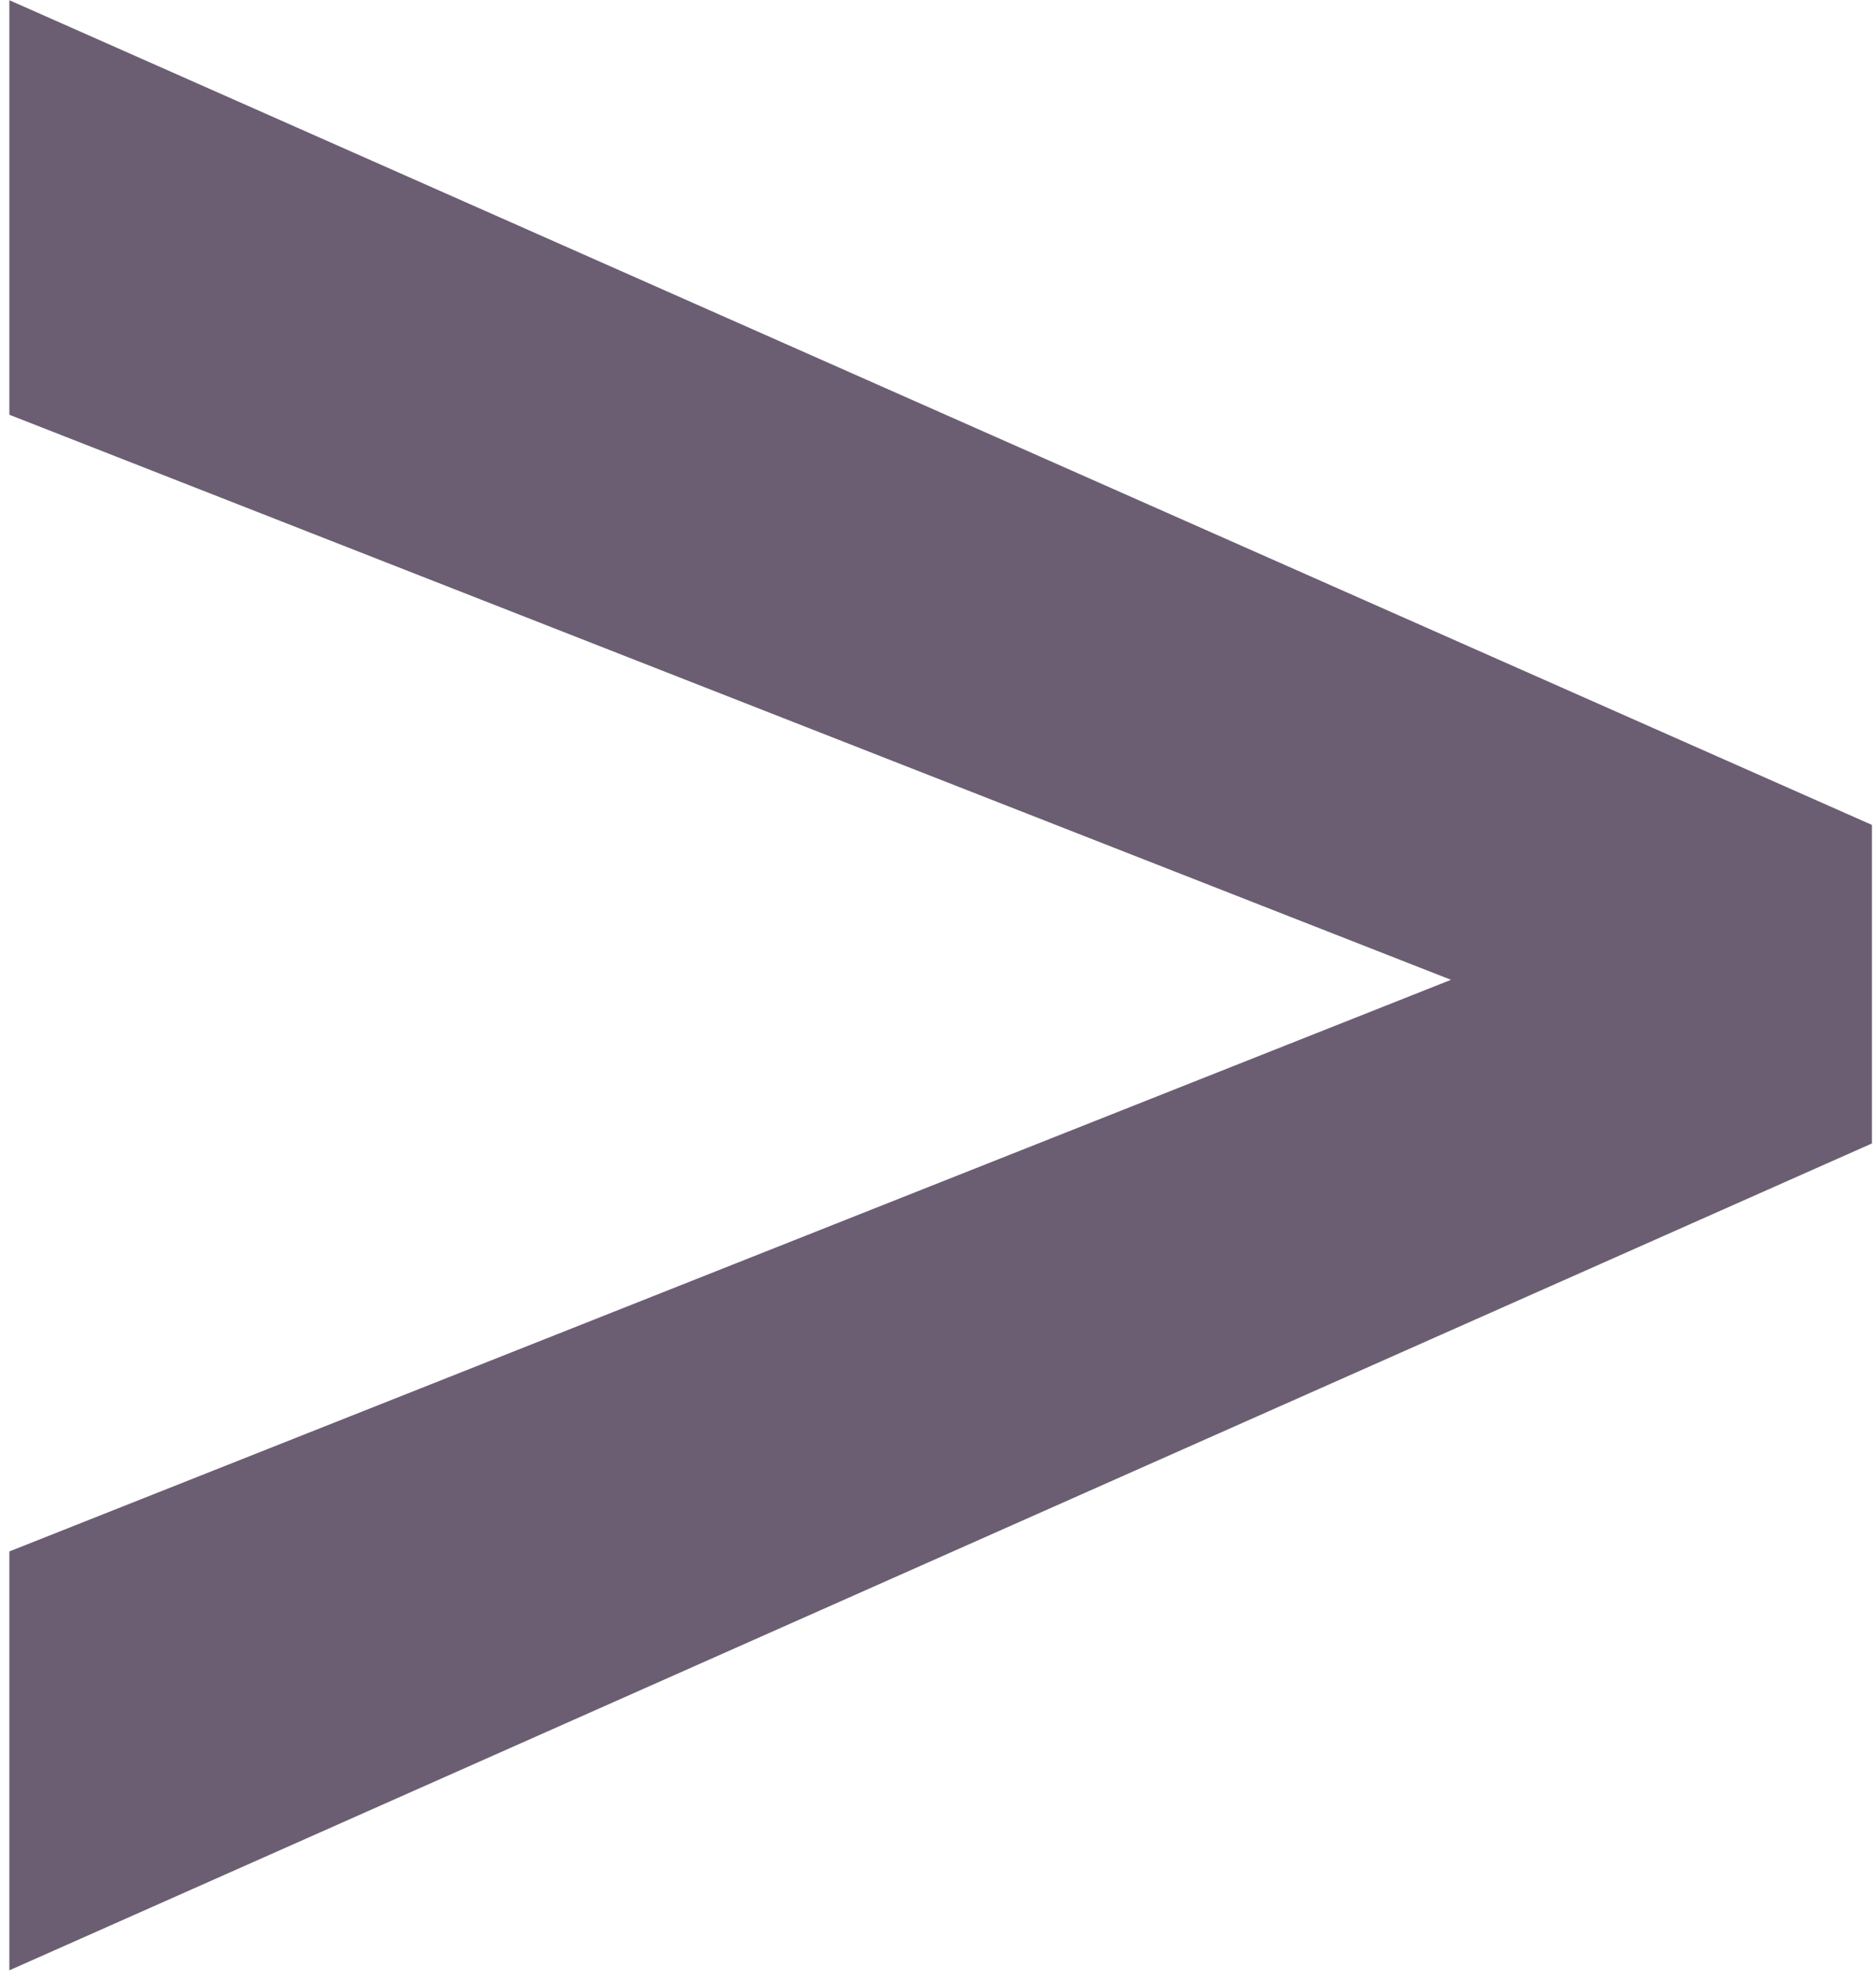 <svg width="126" height="133" viewBox="0 0 126 133" fill="none" xmlns="http://www.w3.org/2000/svg">
<path d="M97.455 65.785L0.629 27.846V0.014L125.727 55.385V76.772L0.629 132.289V104.164L97.455 65.785Z" fill="#6B5E72"/>
</svg>
